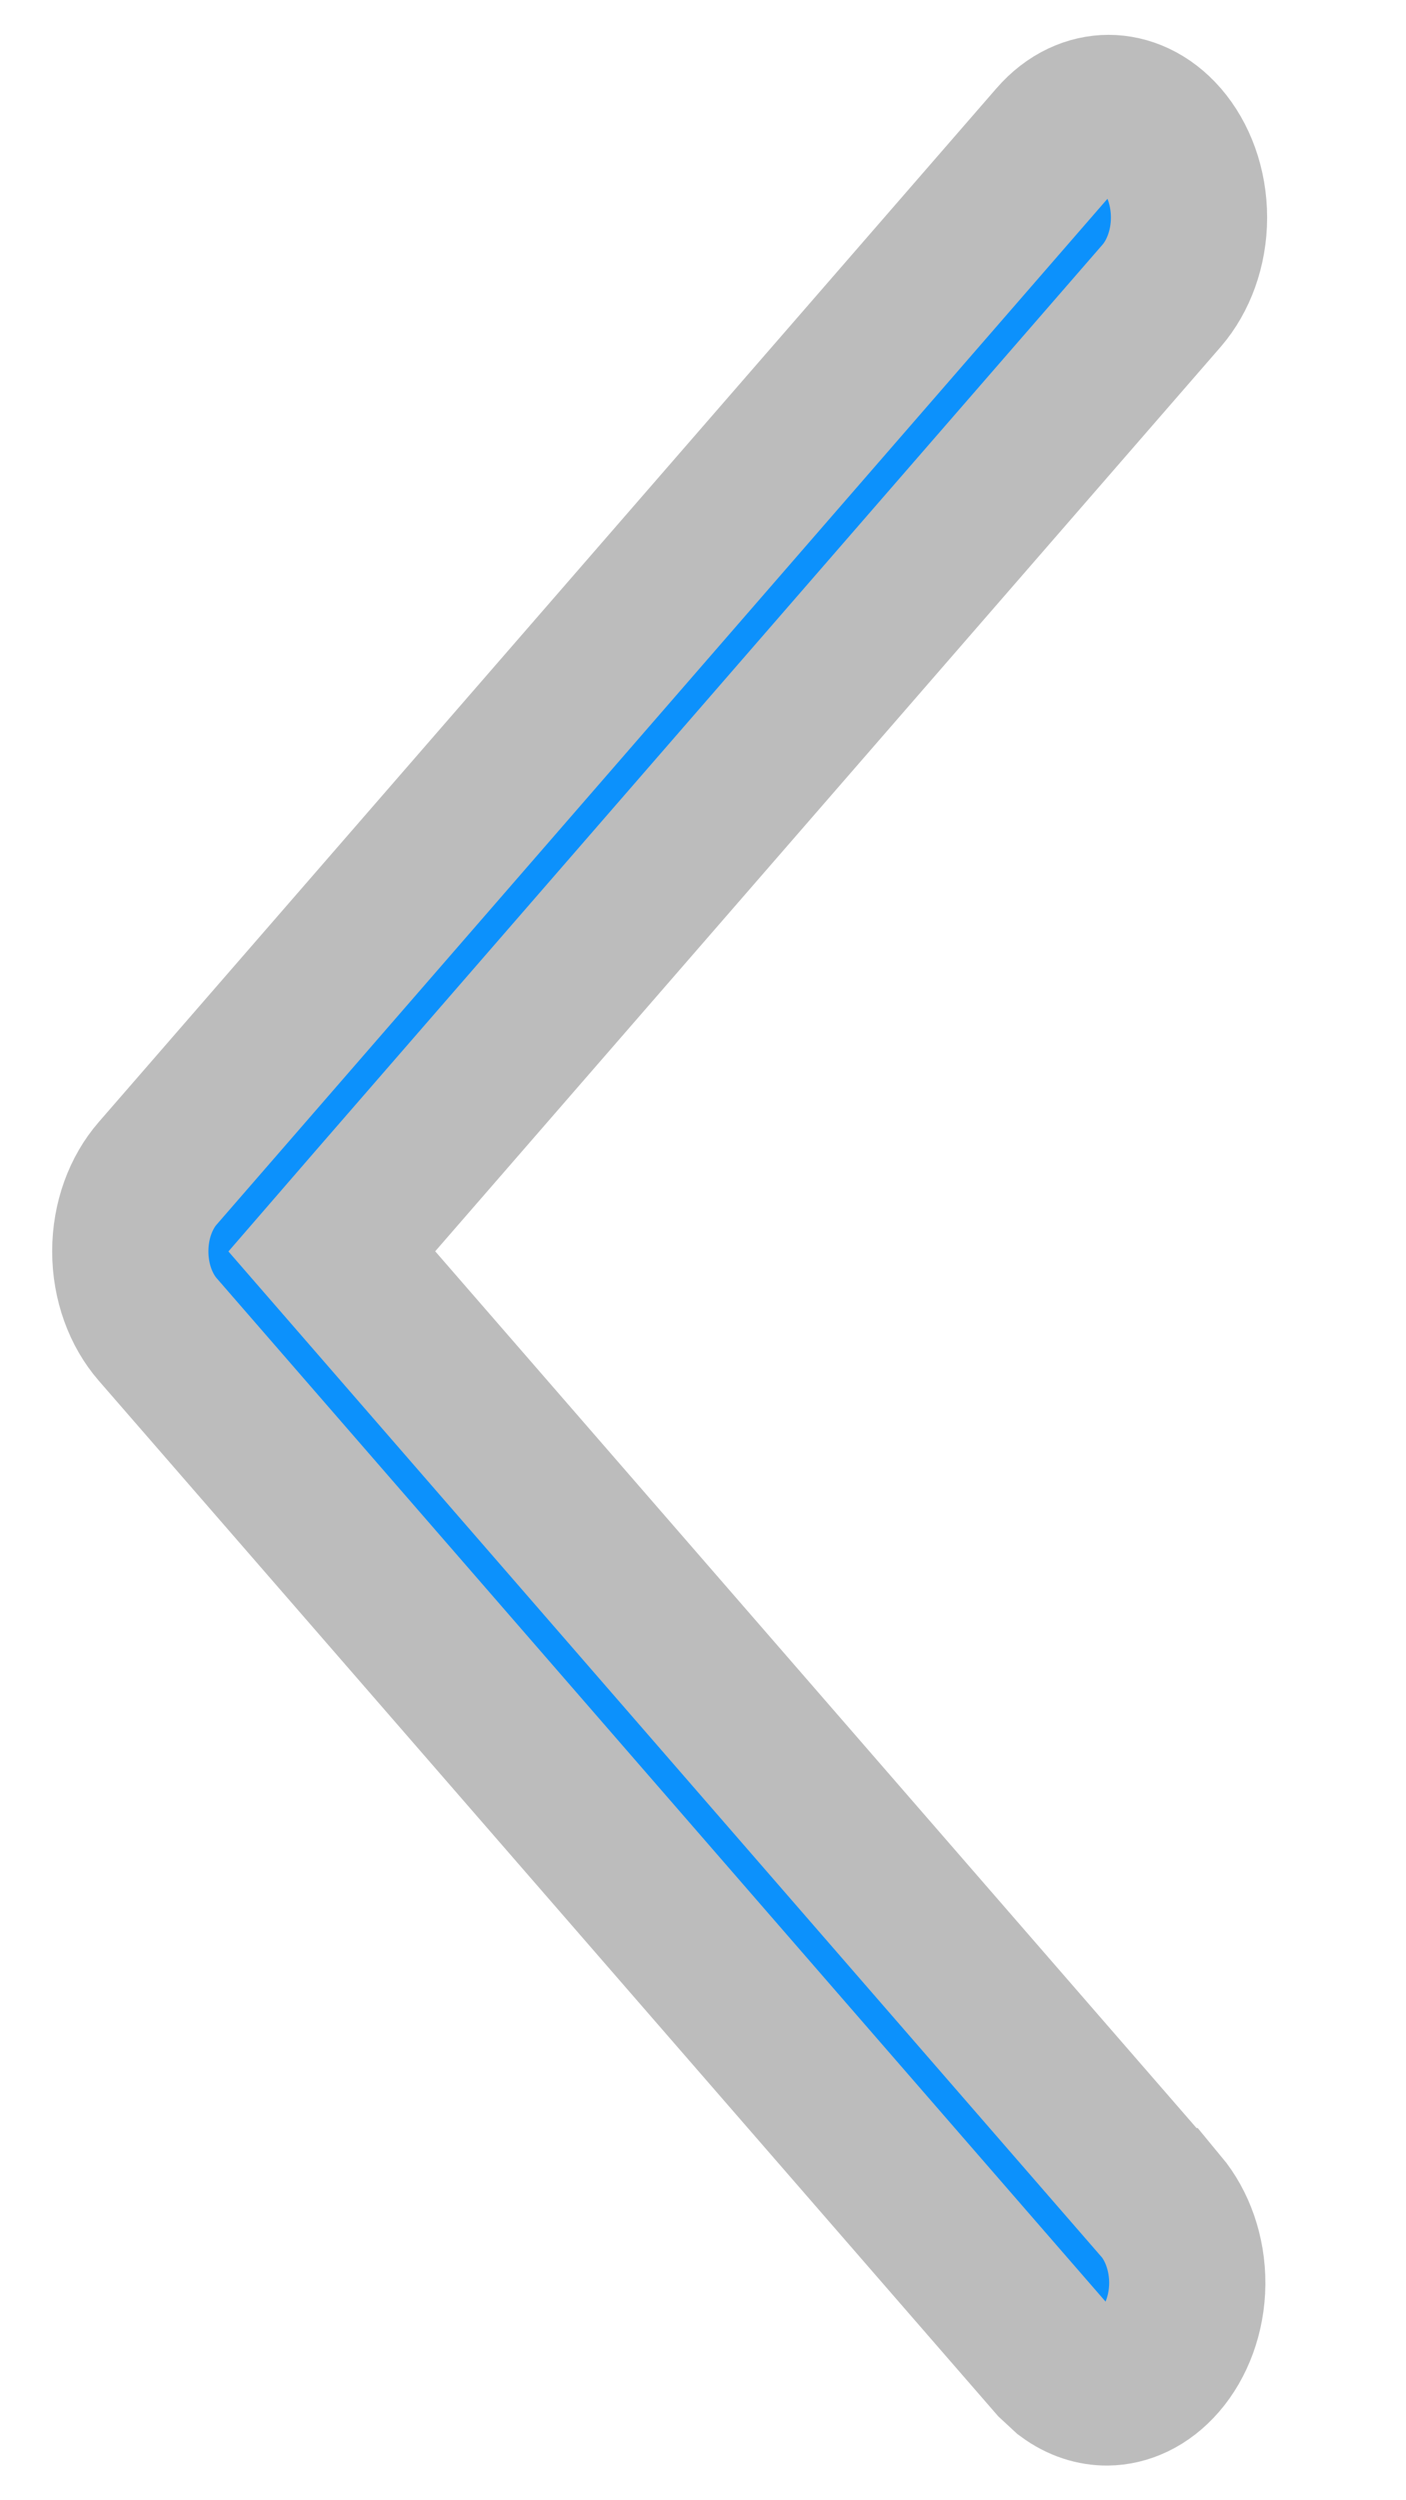 <svg width="9" height="16" viewBox="0 0 9 16" fill="none" xmlns="http://www.w3.org/2000/svg">
<path d="M7.096 0.723C7.208 0.723 7.333 0.773 7.437 0.893C7.542 1.014 7.611 1.193 7.611 1.392C7.611 1.59 7.542 1.769 7.437 1.891L2.408 7.68L2.124 8.008L2.408 8.335L7.431 14.118H7.432C7.535 14.242 7.601 14.419 7.6 14.615C7.598 14.811 7.529 14.987 7.425 15.107C7.322 15.226 7.199 15.277 7.088 15.278C7.005 15.279 6.915 15.252 6.831 15.19L6.75 15.115L1.009 8.507C0.903 8.385 0.834 8.206 0.834 8.008C0.834 7.809 0.903 7.631 1.009 7.509L6.756 0.893C6.86 0.773 6.984 0.723 7.096 0.723Z" fill="#0C91FC" stroke="#BCBCBC"/>
</svg>
